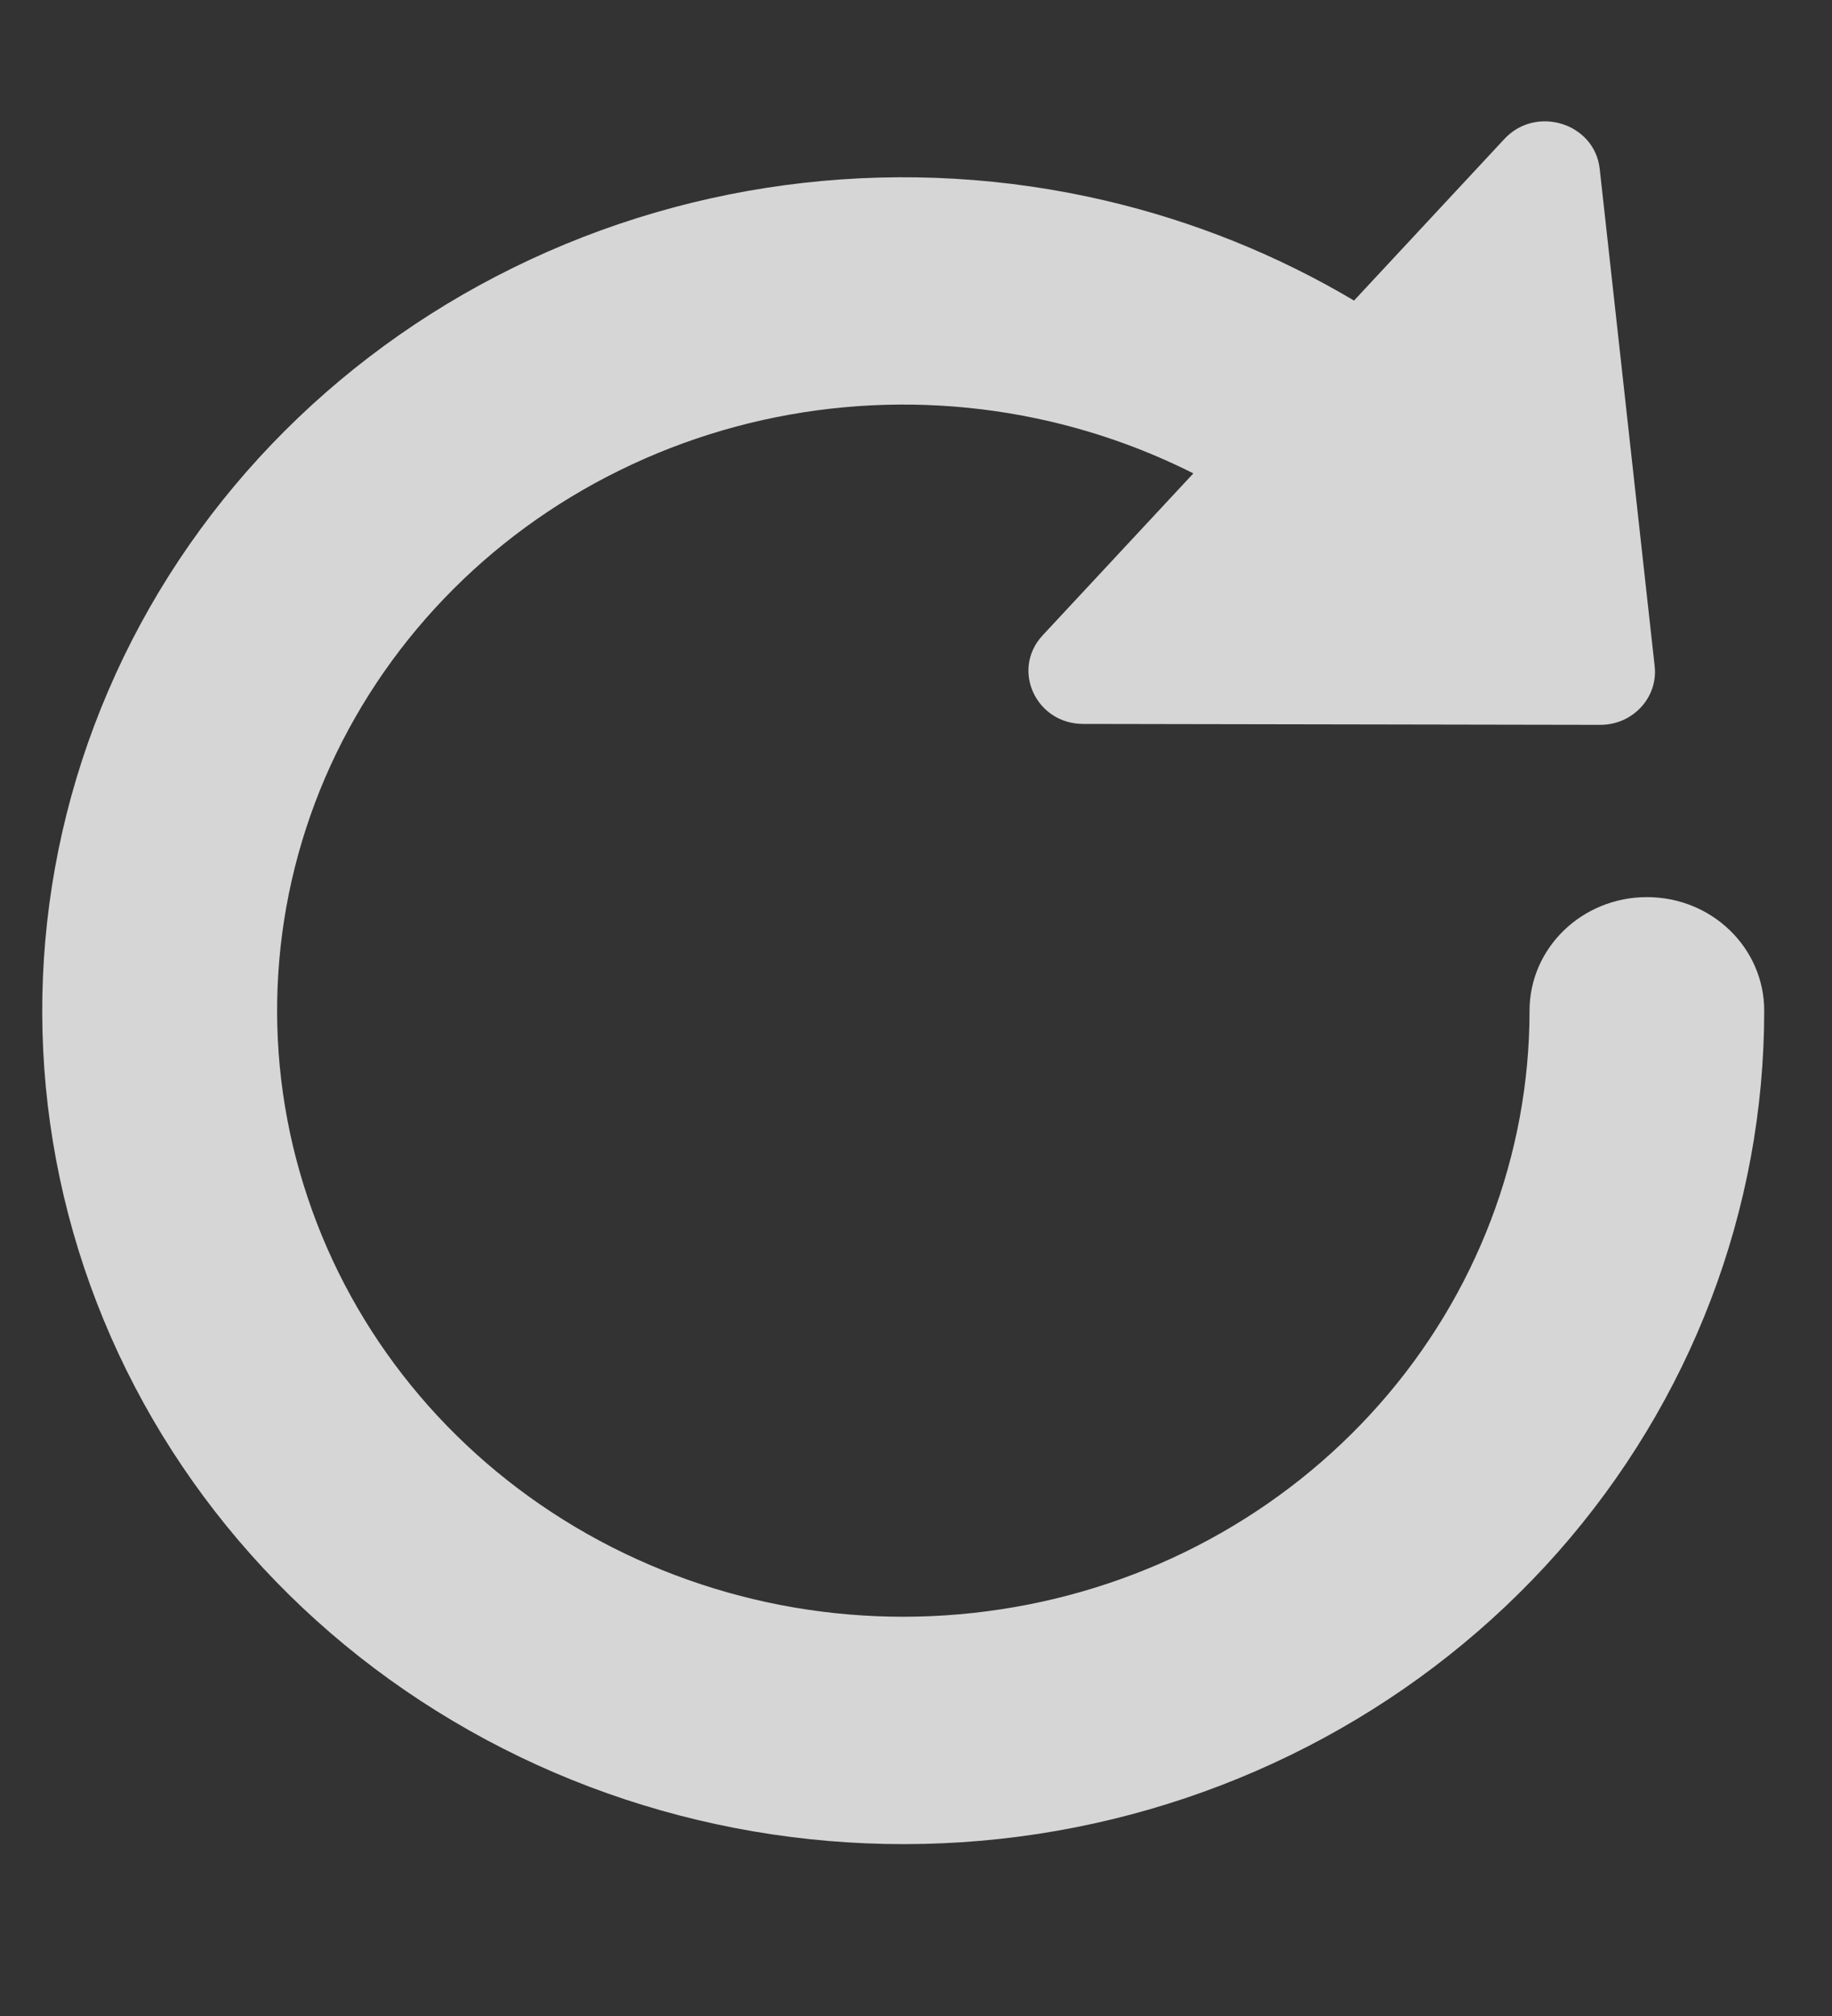 <svg width="10" height="11" viewBox="0 0 10 11" fill="none" xmlns="http://www.w3.org/2000/svg">
<rect x="0" y="0" width="10" height="11" fill="#333333" stroke="none"/>
<path fill-rule="evenodd" clip-rule="evenodd" d="M8.734 3.955C8.912 3.956 9.051 3.806 9.032 3.635L8.732 0.921C8.704 0.672 8.385 0.572 8.212 0.758L7.391 1.64C6.975 1.393 6.518 1.208 6.036 1.095C4.948 0.84 3.801 0.969 2.803 1.46C1.805 1.95 1.02 2.769 0.591 3.769C0.161 4.769 0.114 5.885 0.459 6.916C0.804 7.946 1.518 8.824 2.472 9.39C3.426 9.957 4.558 10.175 5.663 10.007C6.769 9.838 7.776 9.292 8.504 8.469C9.231 7.645 9.63 6.598 9.63 5.515C9.63 5.172 9.344 4.895 8.99 4.895C8.636 4.895 8.349 5.172 8.349 5.515C8.349 6.302 8.058 7.064 7.529 7.663C7 8.262 6.268 8.659 5.463 8.781C4.659 8.904 3.836 8.745 3.142 8.333C2.448 7.921 1.929 7.283 1.679 6.533C1.428 5.784 1.462 4.973 1.774 4.245C2.087 3.518 2.657 2.922 3.383 2.566C4.109 2.209 4.943 2.115 5.734 2.3C6.007 2.364 6.268 2.459 6.514 2.583L5.691 3.467C5.518 3.653 5.654 3.95 5.913 3.95L8.734 3.955Z" fill="white" fill-opacity="0.8"/>
</svg>
